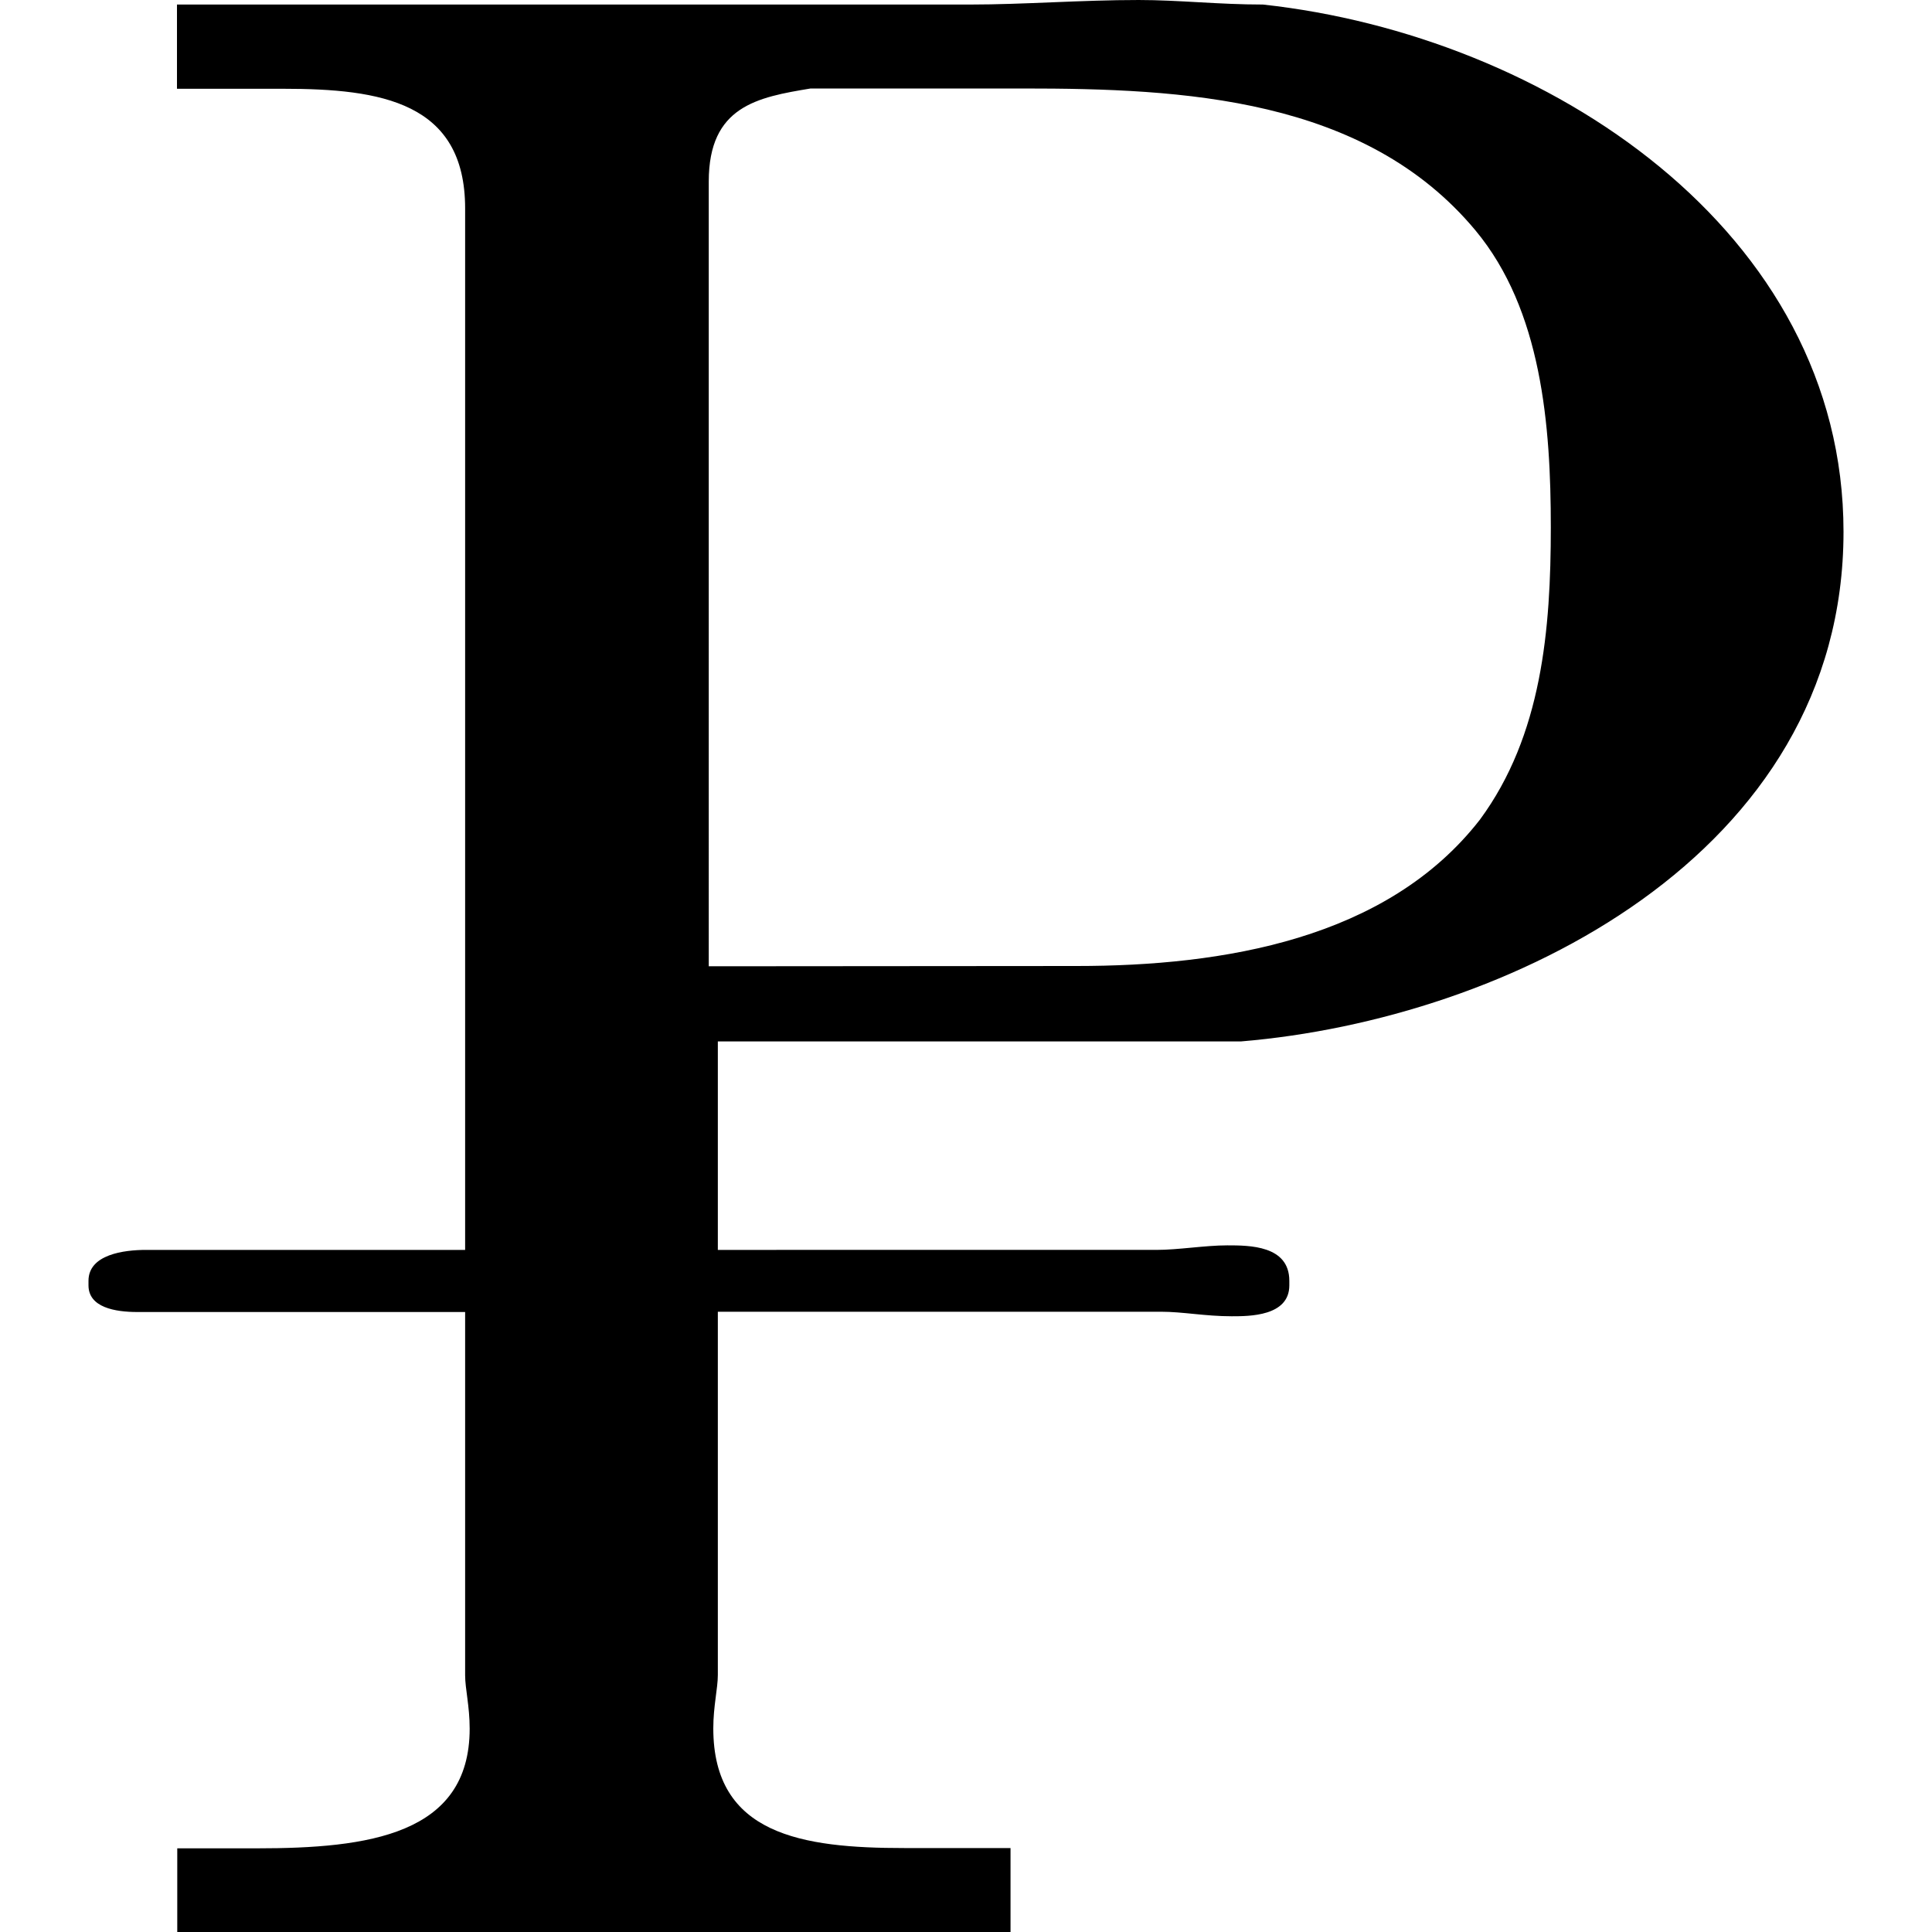 <?xml version="1.0" encoding="UTF-8" standalone="no"?>
<svg
   xmlns:dc="http://purl.org/dc/elements/1.1/"
   xmlns:cc="http://creativecommons.org/ns#"
   xmlns:rdf="http://www.w3.org/1999/02/22-rdf-syntax-ns#"
   xmlns:svg="http://www.w3.org/2000/svg"
   xmlns="http://www.w3.org/2000/svg"
   xmlns:xlink="http://www.w3.org/1999/xlink"
   xmlns:sodipodi="http://sodipodi.sourceforge.net/DTD/sodipodi-0.dtd"
   xmlns:inkscape="http://www.inkscape.org/namespaces/inkscape"
   sodipodi:docname="temp.svg"
   id="svg17"
   version="1.1"
   viewBox="0 0 6.188 6.812"
   height="64px"
   width="64px">
  <sodipodi:namedview
     id="namedview19"
     inkscape:window-height="480"
     inkscape:window-width="640"
     inkscape:pageshadow="2"
     inkscape:pageopacity="0"
     guidetolerance="10"
     gridtolerance="10"
     objecttolerance="10"
     borderopacity="1"
     bordercolor="#666666"
     pagecolor="#ffffff" />
  <defs
     id="defs10">
    <g
       id="g8">
      <symbol
         id="glyph0-0"
         overflow="visible">
        <path
           id="path2"
           d=""
           style="stroke:none" />
      </symbol>
      <symbol
         id="glyph0-1"
         overflow="visible">
        <path
           id="path5"
           d="m 0.484,-6.812 v 0.297 c 0.125,0 0.25,0 0.375,0 0.344,0 0.641,0.047 0.641,0.422 v 3.672 H 0.375 c -0.078,0 -0.203,0.016 -0.203,0.109 v 0.016 c 0,0.078 0.094,0.094 0.172,0.094 H 1.5 v 1.281 c 0,0.047 0.016,0.109 0.016,0.188 0,0.375 -0.359,0.422 -0.75,0.422 h -0.281 v 0.297 h 2.938 V -0.312 c -0.125,0 -0.266,0 -0.375,0 C 2.688,-0.312 2.375,-0.359 2.375,-0.734 2.375,-0.812 2.391,-0.875 2.391,-0.922 v -1.281 h 1.562 c 0.078,0 0.156,0.016 0.25,0.016 0.062,0 0.203,0 0.203,-0.109 V -2.312 c 0,-0.125 -0.141,-0.125 -0.219,-0.125 -0.078,0 -0.172,0.016 -0.25,0.016 H 2.391 V -3.156 h 1.844 c 0.938,-0.078 2.125,-0.656 2.125,-1.797 0,-1.062 -1.047,-1.75 -2.047,-1.859 -0.156,0 -0.297,-0.016 -0.438,-0.016 -0.203,0 -0.406,0.016 -0.594,0.016 z m 1.875,3.391 V -6.188 c 0,-0.266 0.172,-0.297 0.359,-0.328 h 0.75 c 0.562,0 1.203,0.031 1.594,0.5 0.234,0.281 0.266,0.688 0.266,1.047 0,0.359 -0.031,0.734 -0.25,1.031 C 4.75,-3.516 4.172,-3.422 3.656,-3.422 Z m 0,0"
           style="stroke:none" />
      </symbol>
    </g>
  </defs>
  <g
     transform="translate(-148.884,-127.937)"
     id="surface1">
    <g
       id="g14"
       style="fill:#000000;fill-opacity:1">
      <use
         height="100%"
         width="100%"
         id="use12"
         y="134.765"
         x="148.712"
         xlink:href="#glyph0-1" />
    </g>
  </g>
</svg>
